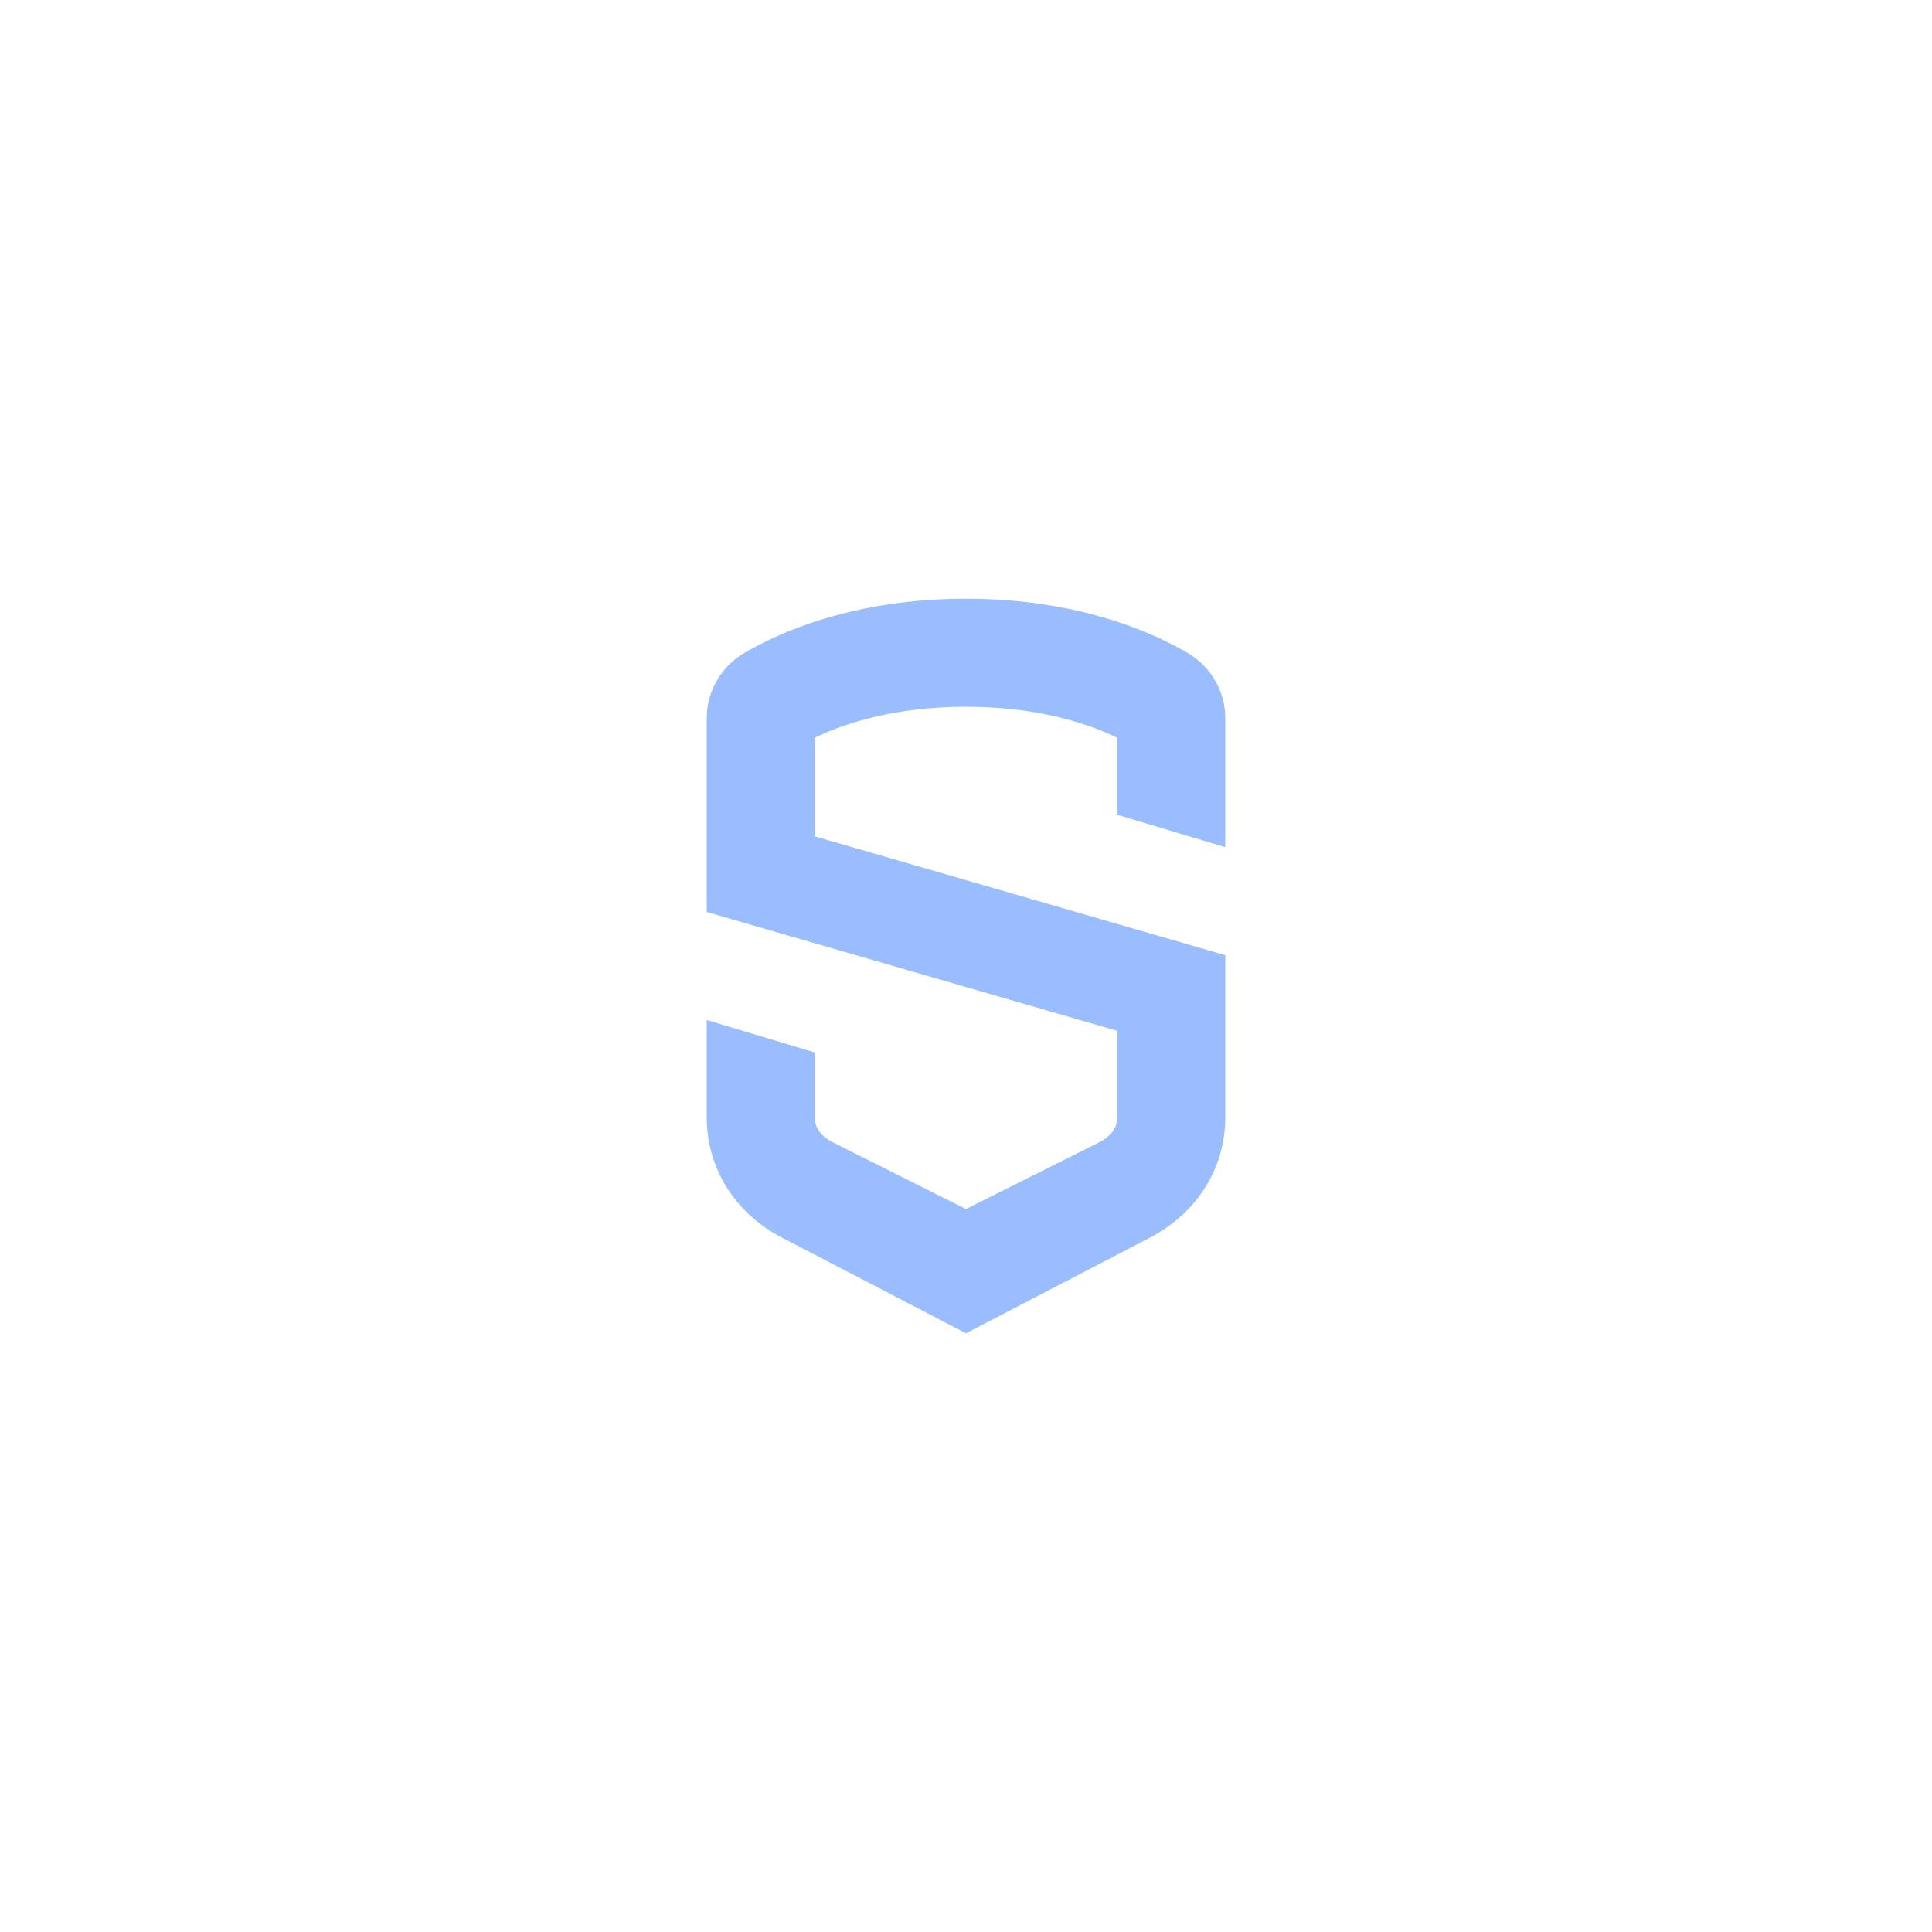 <svg xmlns="http://www.w3.org/2000/svg" id="svg2" width="192" height="192" version="1.1">
  <g id="layer1" transform="translate(0 -860.362)">
    <rect id="rect975" width="100%" height="100%"
      style="fill:#54688c;fill-opacity:1;fill-rule:evenodd;stroke:none;stroke-width:.993;stroke-opacity:1" />
    <path id="path941" fill="#008eff" fill-rule="evenodd"
      d="M121.765 944.553v-12.837c0-2.629-1.423-5.1-3.711-6.449-3.427-2.019-10.85-5.405-22.054-5.405-11.205 0-18.627 3.386-22.054 5.405-2.288 1.349-3.71 3.82-3.71 6.45v19.278l40.793 11.808v8.589c0 1.162-.73 1.977-1.97 2.582L96 980.517l-13.126-6.576c-1.174-.572-1.903-1.387-1.903-2.55v-6.44l-10.736-3.221v9.662c0 5.304 3.043 9.817 7.873 12.168L96 992.862l17.825-9.269c4.897-2.384 7.94-6.897 7.94-12.201v-16.103l-40.794-11.81v-9.802c2.914-1.406 7.884-3.08 15.029-3.08s12.115 1.674 15.03 3.08v7.656z"
      clip-rule="evenodd" style="fill:#99bdfe;fill-opacity:1;stroke-width:.293" />
  </g>
  <style id="style853" type="text/css">
    .st0 {
      fill: #fff
    }
  </style>
</svg>
